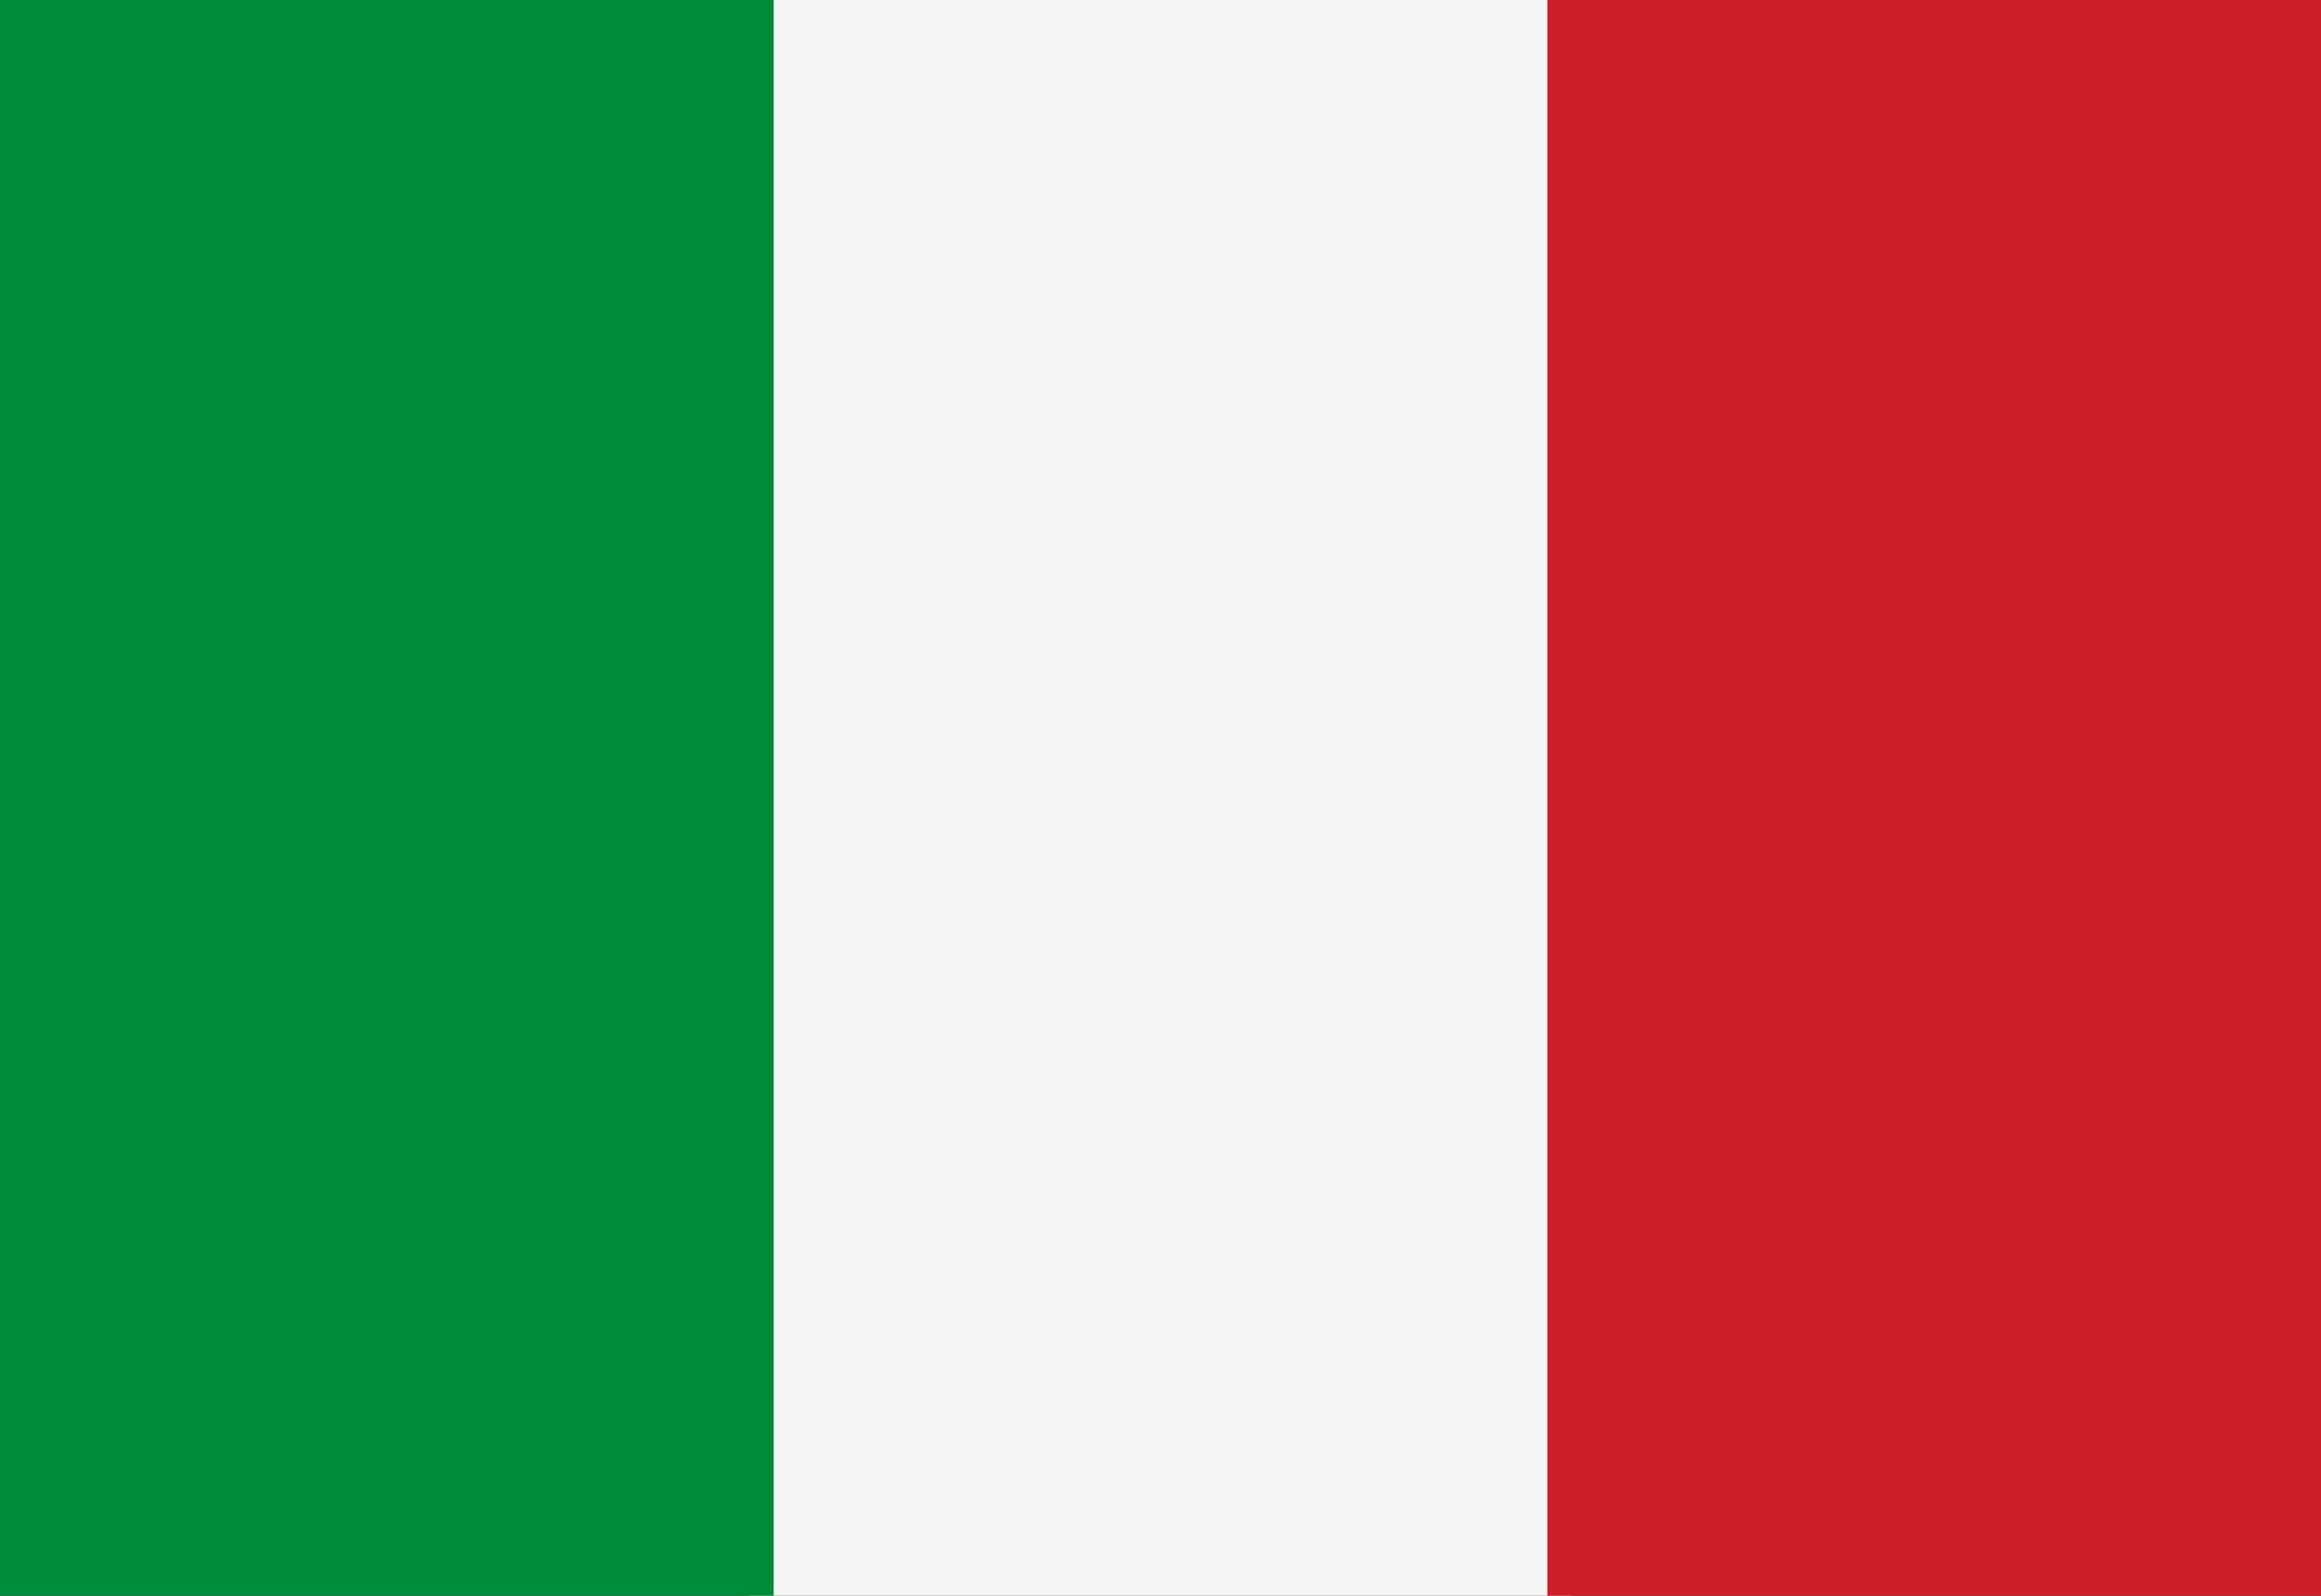 <svg id="country_italy" xmlns="http://www.w3.org/2000/svg" width="96" height="66" viewBox="0 0 96 66">
  <rect x="0" y="0" width="96" height="66" fill="#333333" stroke="none"/>
<defs>
    <style>
      .cls-1 {
        fill: #f5f5f5;
      }

      .cls-2 {
        fill: #008b3a;
      }

      .cls-3 {
        fill: #cb1d2a;
      }
    </style>
  </defs>
  <g id="country_italy_modern">
    <rect class="cls-1" x="31" width="34" height="66"/>
    <rect class="cls-2" width="32" height="66"/>
    <rect class="cls-3" x="64" width="32" height="66"/>
  </g>
</svg>
